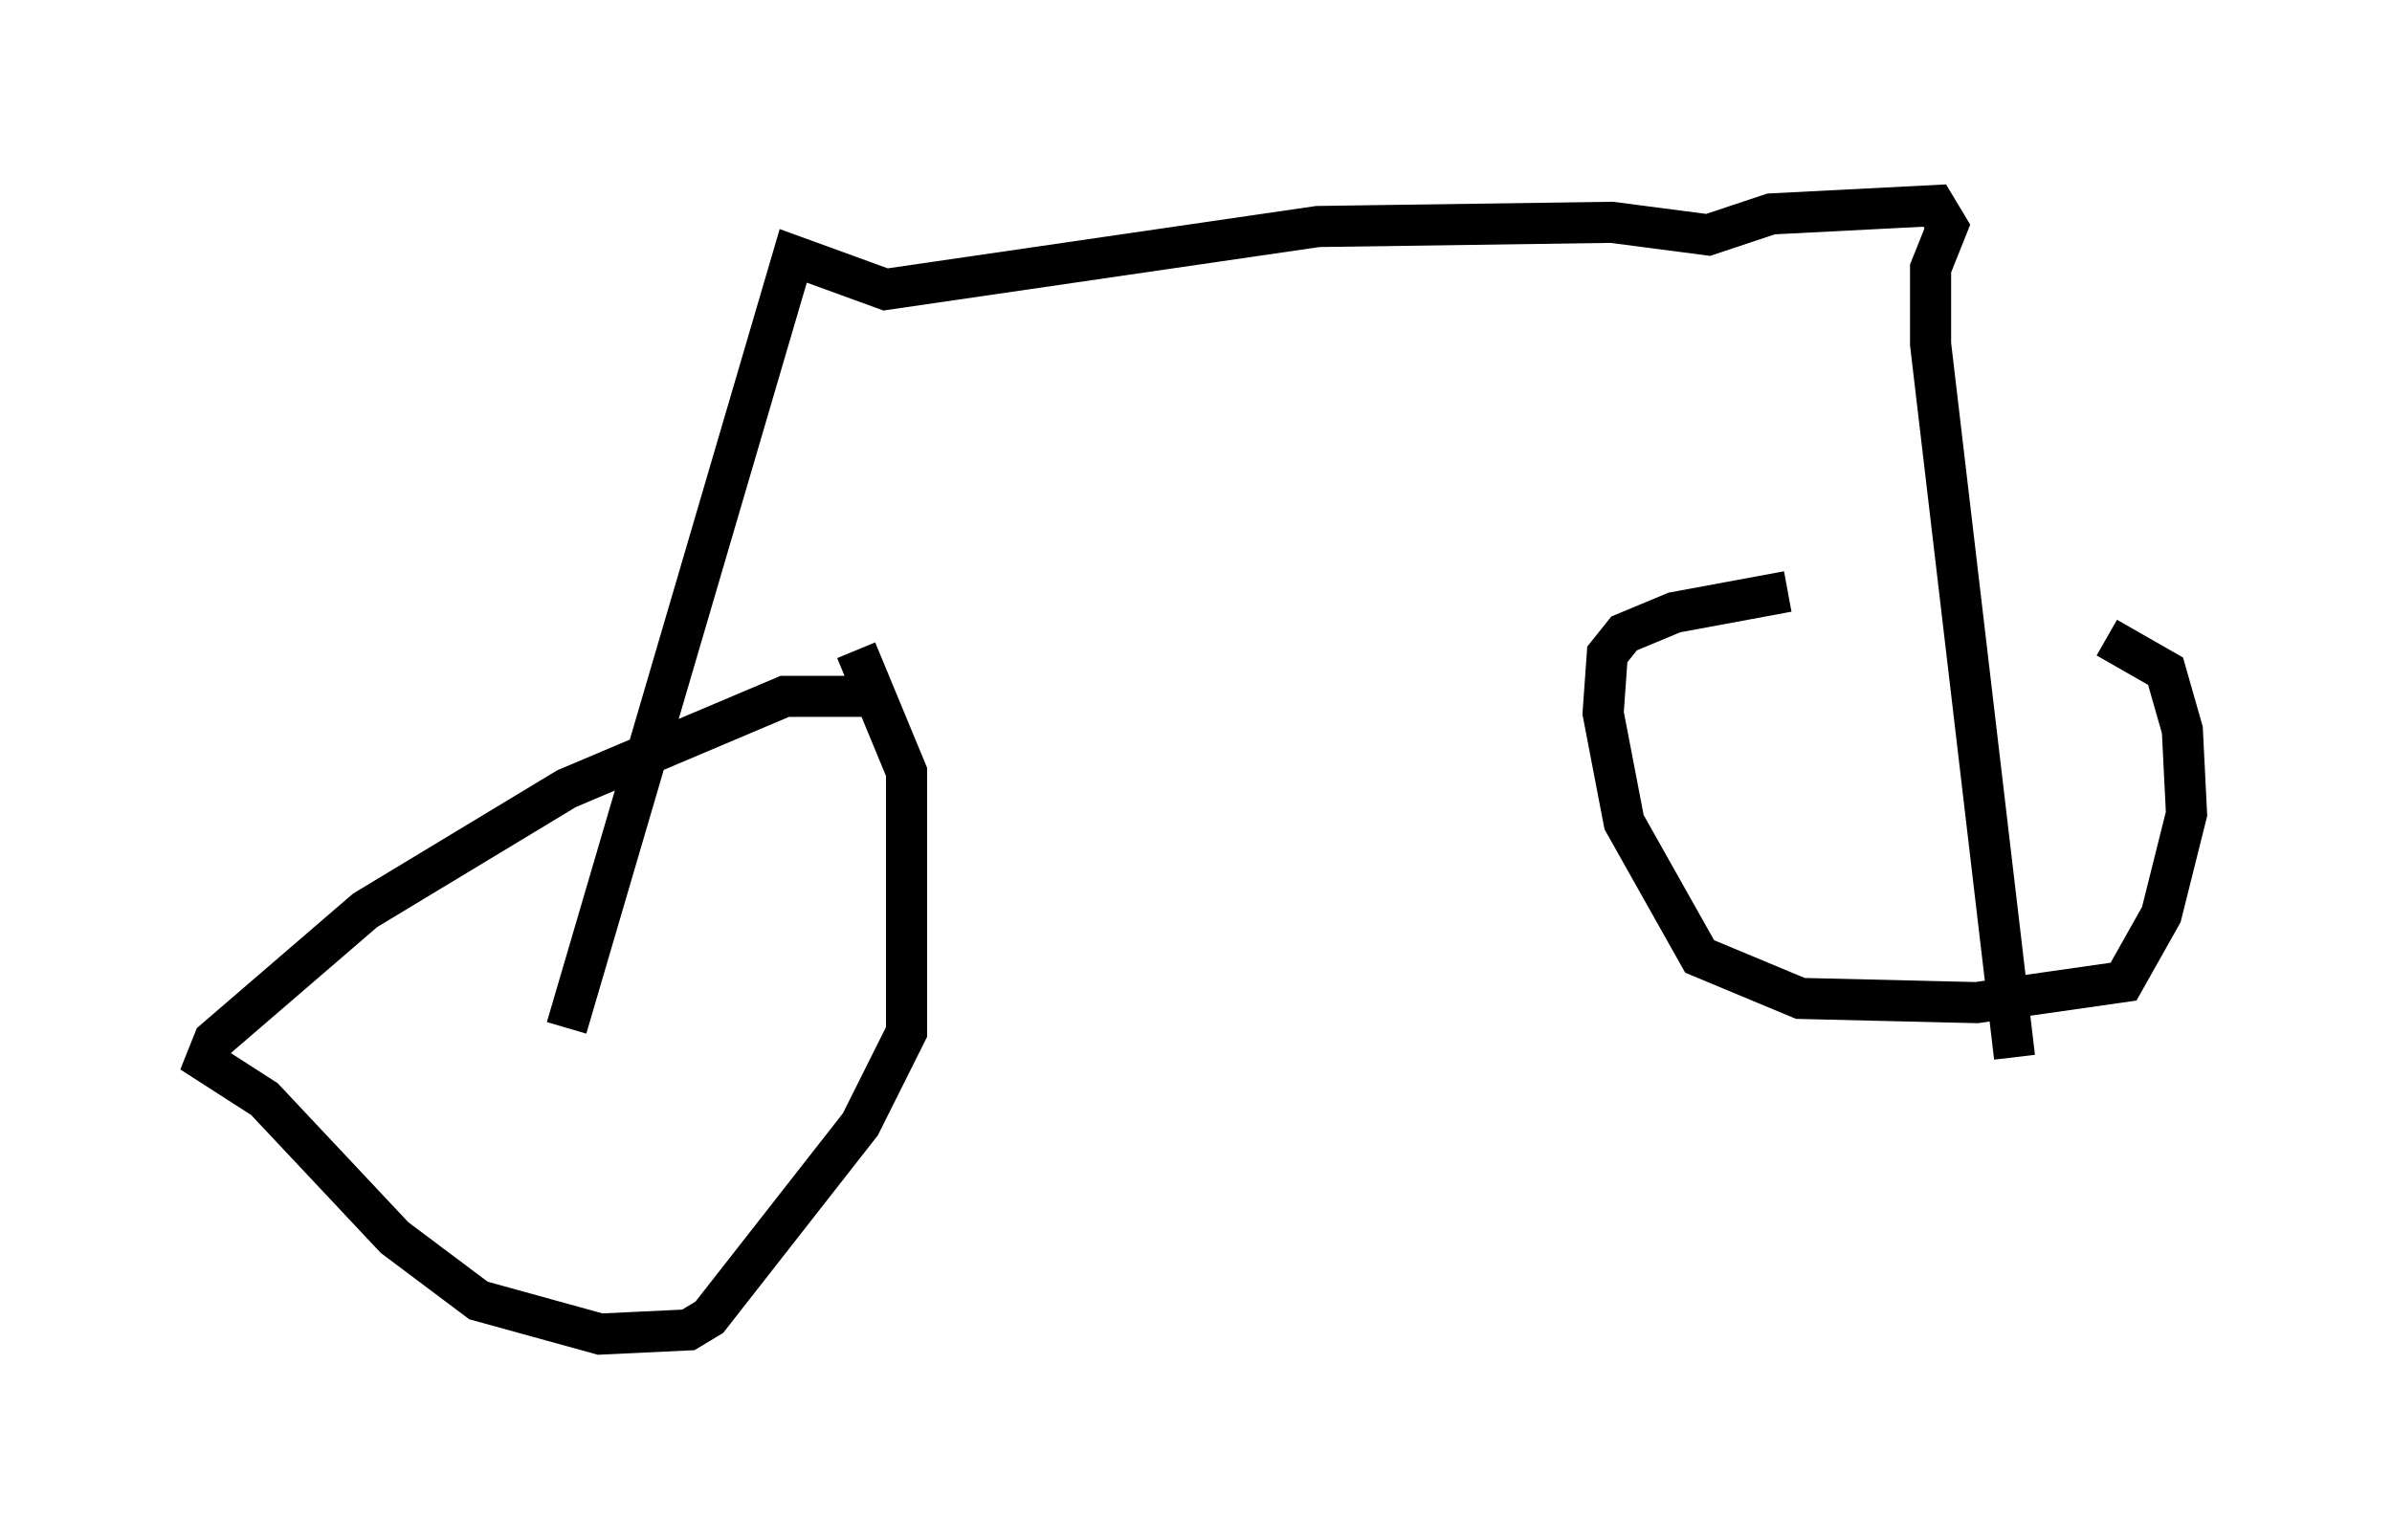 <?xml version="1.0" encoding="utf-8" ?>
<svg baseProfile="full" height="37.461" version="1.1" width="58.184" xmlns="http://www.w3.org/2000/svg" xmlns:ev="http://www.w3.org/2001/xml-events" xmlns:xlink="http://www.w3.org/1999/xlink"><defs /><rect fill="white" height="37.461" width="58.184" x="0" y="0" /><path d="M51.653, 14.596 m-8.167, -0.204 l-2.756, 0.51 -1.225, 0.51 l-0.408, 0.51 -0.102, 1.429 l0.51, 2.654 1.838, 3.267 l2.45, 1.021 4.288, 0.102 l3.573, -0.51 0.919, -1.633 l0.613, -2.45 -0.102, -2.042 l-0.408, -1.429 -1.429, -0.817 m-30.217, 1.429 l-1.94, 0.0 -5.308, 2.246 l-4.9, 2.96 -3.675, 3.165 l-0.204, 0.51 1.429, 0.919 l3.165, 3.369 2.042, 1.531 l2.96, 0.817 2.144, -0.102 l0.51, -0.306 3.675, -4.696 l1.123, -2.246 0.0, -6.329 l-1.225, -2.96 m-7.044, 9.188 l5.513, -18.784 2.246, 0.817 l10.515, -1.531 7.146, -0.102 l2.348, 0.306 1.531, -0.51 l3.981, -0.204 0.306, 0.51 l-0.408, 1.021 0.0, 1.838 l2.042, 17.354 " fill="none" stroke="black" stroke-width="1" /></svg>